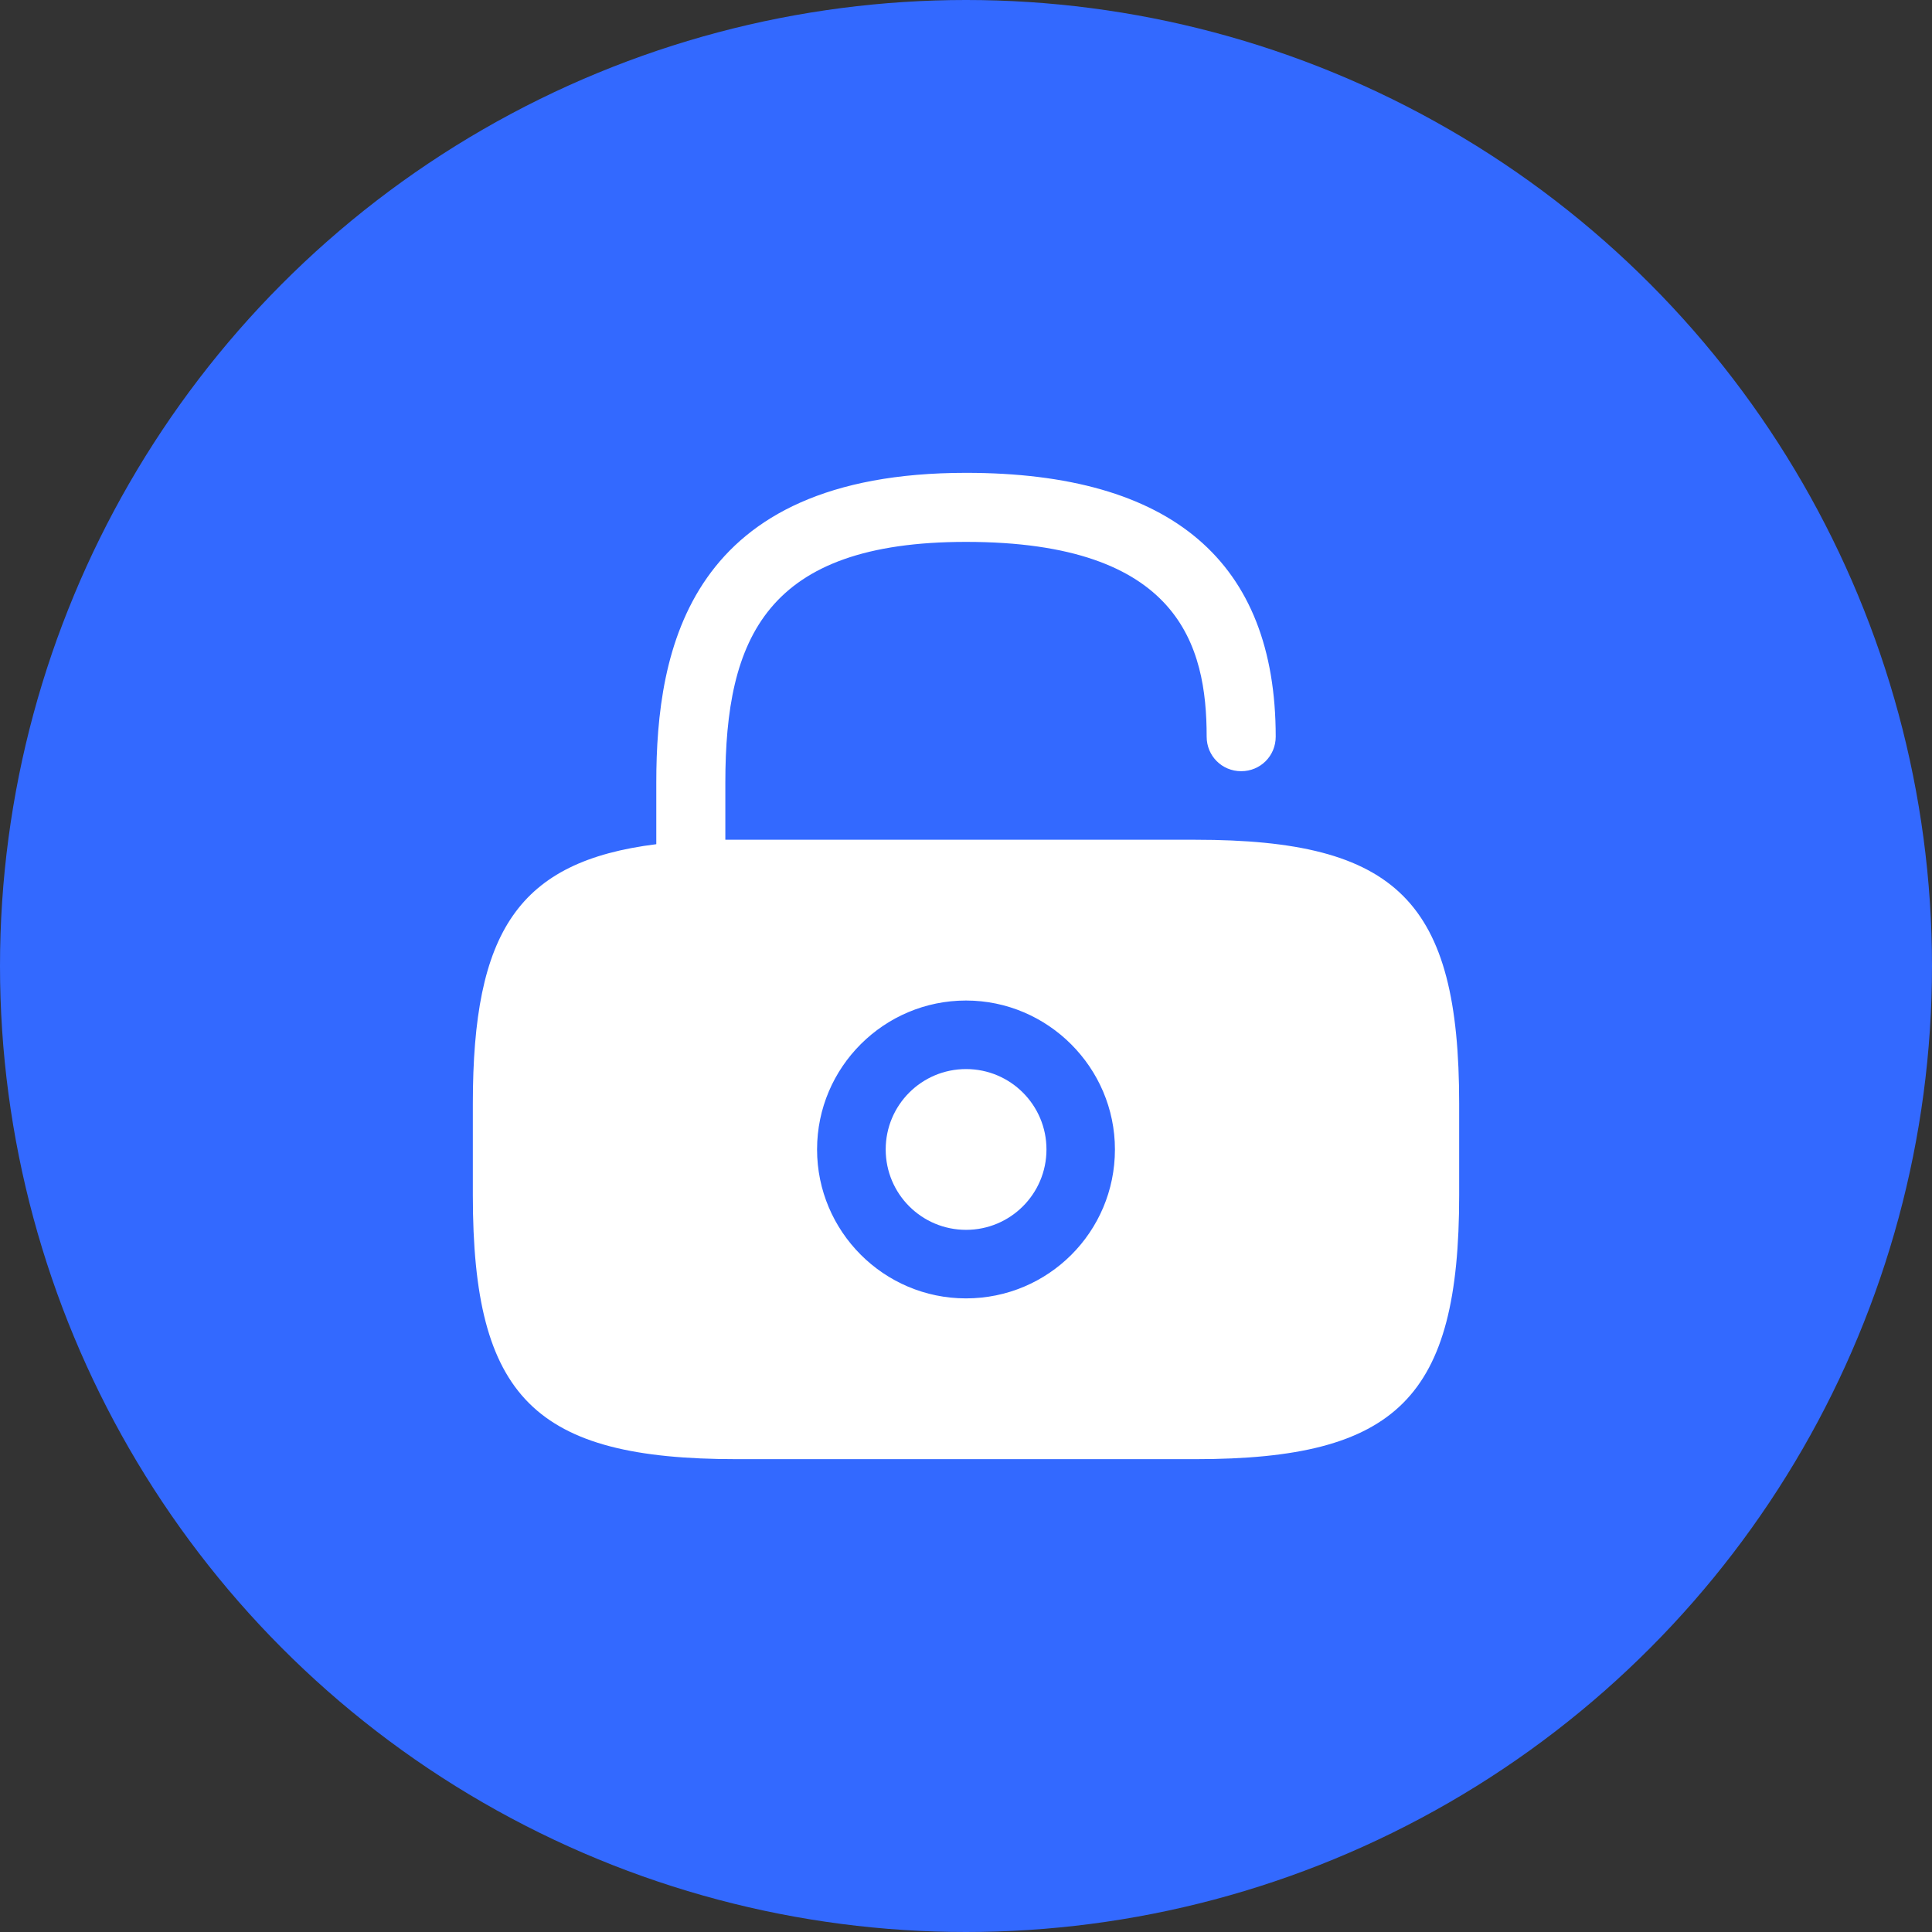 <svg width="23" height="23" viewBox="0 0 23 23" fill="none" xmlns="http://www.w3.org/2000/svg">
<rect x="0" y="0" width="23" height="23" fill="#333333" stroke="none"/>
<circle cx="11.5" cy="11.5" r="11.5" fill="#3369FF"/>
<path d="M11.501 14.641C12.029 14.641 12.458 14.213 12.458 13.684C12.458 13.155 12.029 12.727 11.501 12.727C10.972 12.727 10.544 13.155 10.544 13.684C10.544 14.213 10.972 14.641 11.501 14.641Z" fill="white"/>
<path d="M14.23 9.997H8.77C8.723 9.997 8.682 9.997 8.635 9.997V9.316C8.635 7.596 9.122 6.451 11.5 6.451C14.042 6.451 14.365 7.69 14.365 8.77C14.365 8.999 14.547 9.181 14.776 9.181C15.005 9.181 15.187 8.999 15.187 8.77C15.187 6.686 13.948 5.629 11.5 5.629C8.195 5.629 7.813 7.731 7.813 9.316V10.05C6.169 10.255 5.629 11.089 5.629 13.138V14.23C5.629 16.637 6.363 17.371 8.77 17.371H14.23C16.637 17.371 17.371 16.637 17.371 14.23V13.138C17.371 10.731 16.637 9.997 14.23 9.997ZM11.5 15.457C10.52 15.457 9.727 14.659 9.727 13.684C9.727 12.704 10.525 11.911 11.5 11.911C12.475 11.911 13.273 12.71 13.273 13.684C13.273 14.665 12.48 15.457 11.5 15.457Z" fill="white"/>
</svg>
